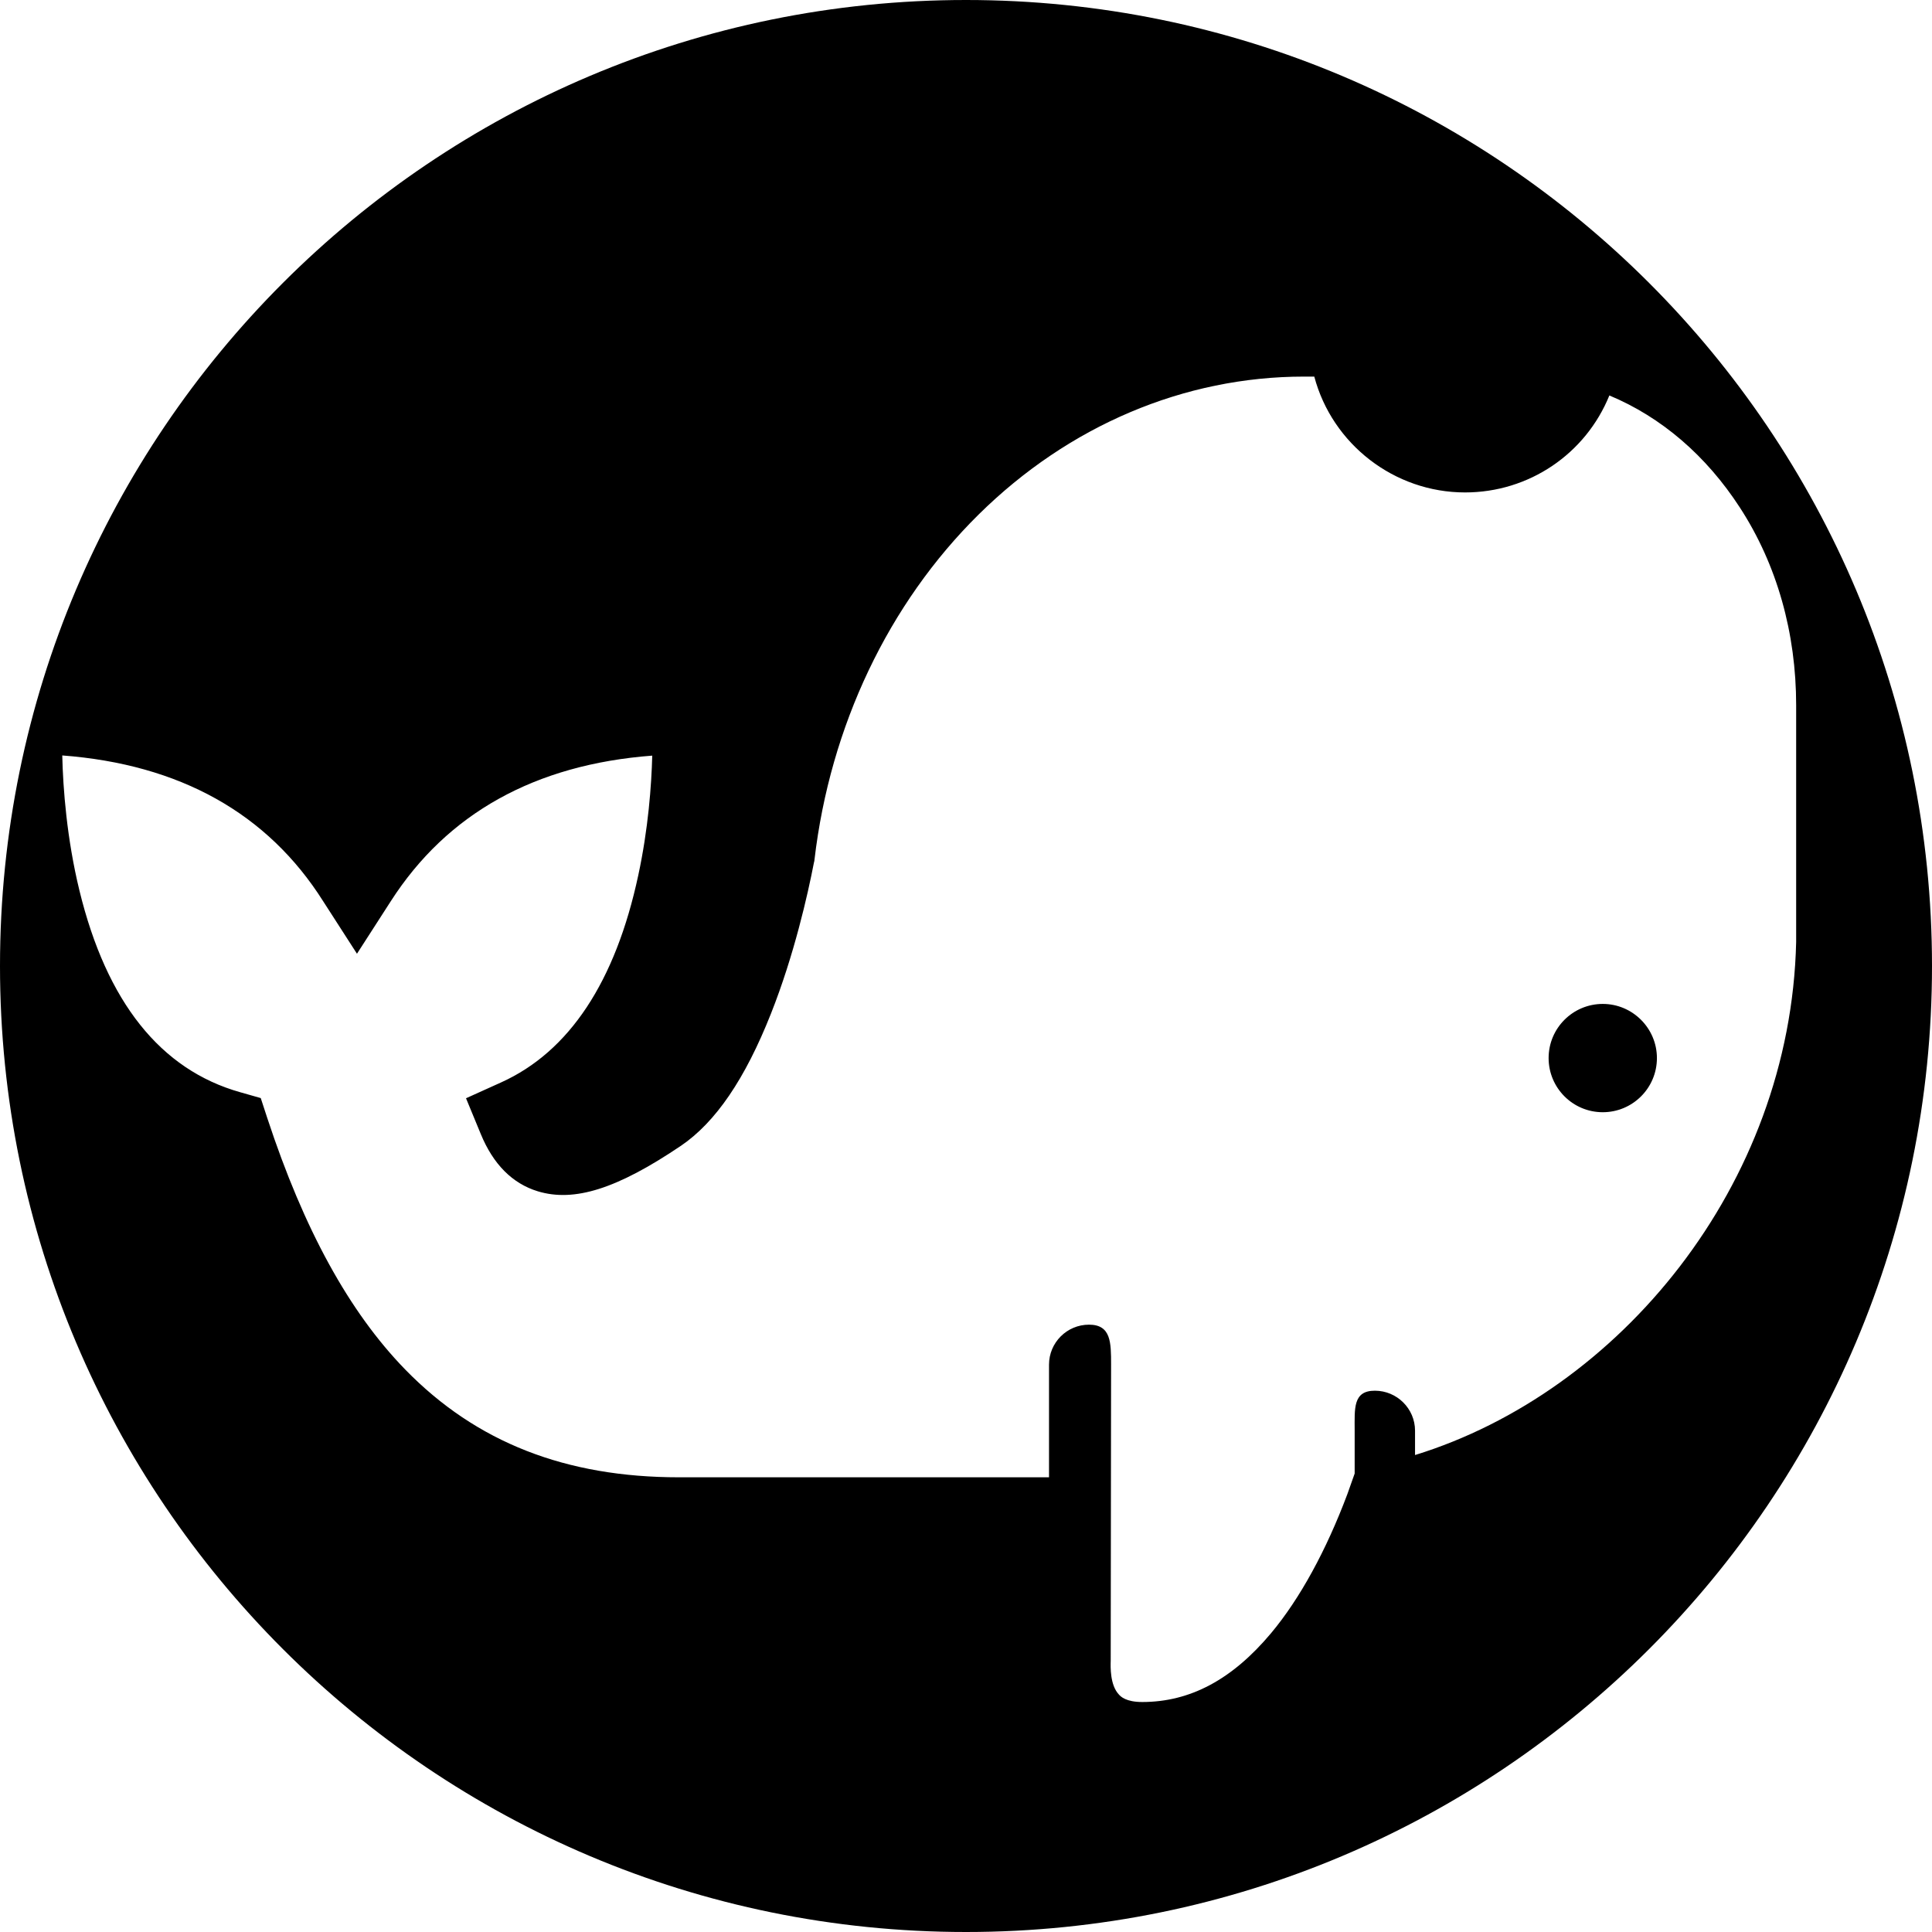 <?xml version="1.0" encoding="utf-8"?>
<!-- Generator: Adobe Illustrator 19.0.0, SVG Export Plug-In . SVG Version: 6.00 Build 0)  -->
<svg version="1.1" id="Layer_6_copy_3" xmlns="http://www.w3.org/2000/svg" xmlns:xlink="http://www.w3.org/1999/xlink" x="0px"
	 y="0px" viewBox="0 0 1024 1024" style="enable-background:new 0 0 1024 1024;" xml:space="preserve">
<path id="XMLID_8_" d="M878.2,560.8c0,15.9-12.9,28.7-28.7,28.7c-15.9,0-28.7-12.9-28.7-28.7c0-15.9,12.9-28.7,28.7-28.7
	C865.3,532.1,878.2,545,878.2,560.8z M1024,512c0,282.8-229.2,512-512,512S0,794.8,0,512S229.2,0,512,0S1024,229.2,1024,512z
	 M952,499.3V373.8c0-38.2-10.1-74.5-29.9-104.9c-17.8-27.4-41.5-47.8-69.1-59.3c-12.6,31-42.6,51.4-76.5,51.4
	c-37.5,0-70.4-25.6-79.9-61.4l-5.4,0c-63.6,0-124.8,26-172.5,73.1c-47.8,47.2-78.7,112.2-87,182.9l-0.1,0.8l-0.2,0.8
	c-3.2,16.6-10.5,49.1-22.8,80.1c-13.7,34.6-29.3,57.5-47.7,70c-33.8,22.8-56.5,30-75.9,24.1c-13.4-4.1-23.6-14.3-30.2-30.4
	l-7.8-18.9l18.6-8.4c36.1-16.3,60.6-53.3,72.7-109.8c5.3-24.6,7-47.7,7.4-63.4c-62.1,4.7-108.7,30.6-138.6,77.2l-17.9,27.8
	l-17.9-27.8C141.8,431,95.2,405.1,33,400.4c0.4,17.5,2.4,44.1,9.1,71.6c14.4,59.1,43,95,85.2,106.9l10.9,3.1l3.5,10.7
	c19.4,58.9,43.3,102.6,73.1,133.2C252.5,764.6,300,783,359.9,783H556v-59.7c0-11.7,9.5-21.2,21.2-21.2c11.7,0,11.7,9.5,11.7,21.2
	l-0.2,156.9c-0.1,3.3-0.4,13,4.4,18c0.9,1,3.7,3.9,12.3,3.9c25.4,0,47.7-11.9,68.3-36.5c15.3-18.3,29.2-43.8,40.4-73.6L718,781
	c0,0,0-21.6,0-22.7c0-11.7-1-21.2,10.7-21.2s21.3,9.5,21.3,21.2c0,1.1,0,12.9,0,12.9C858,737.9,949,628.5,952,499.3z"/>
</svg>
